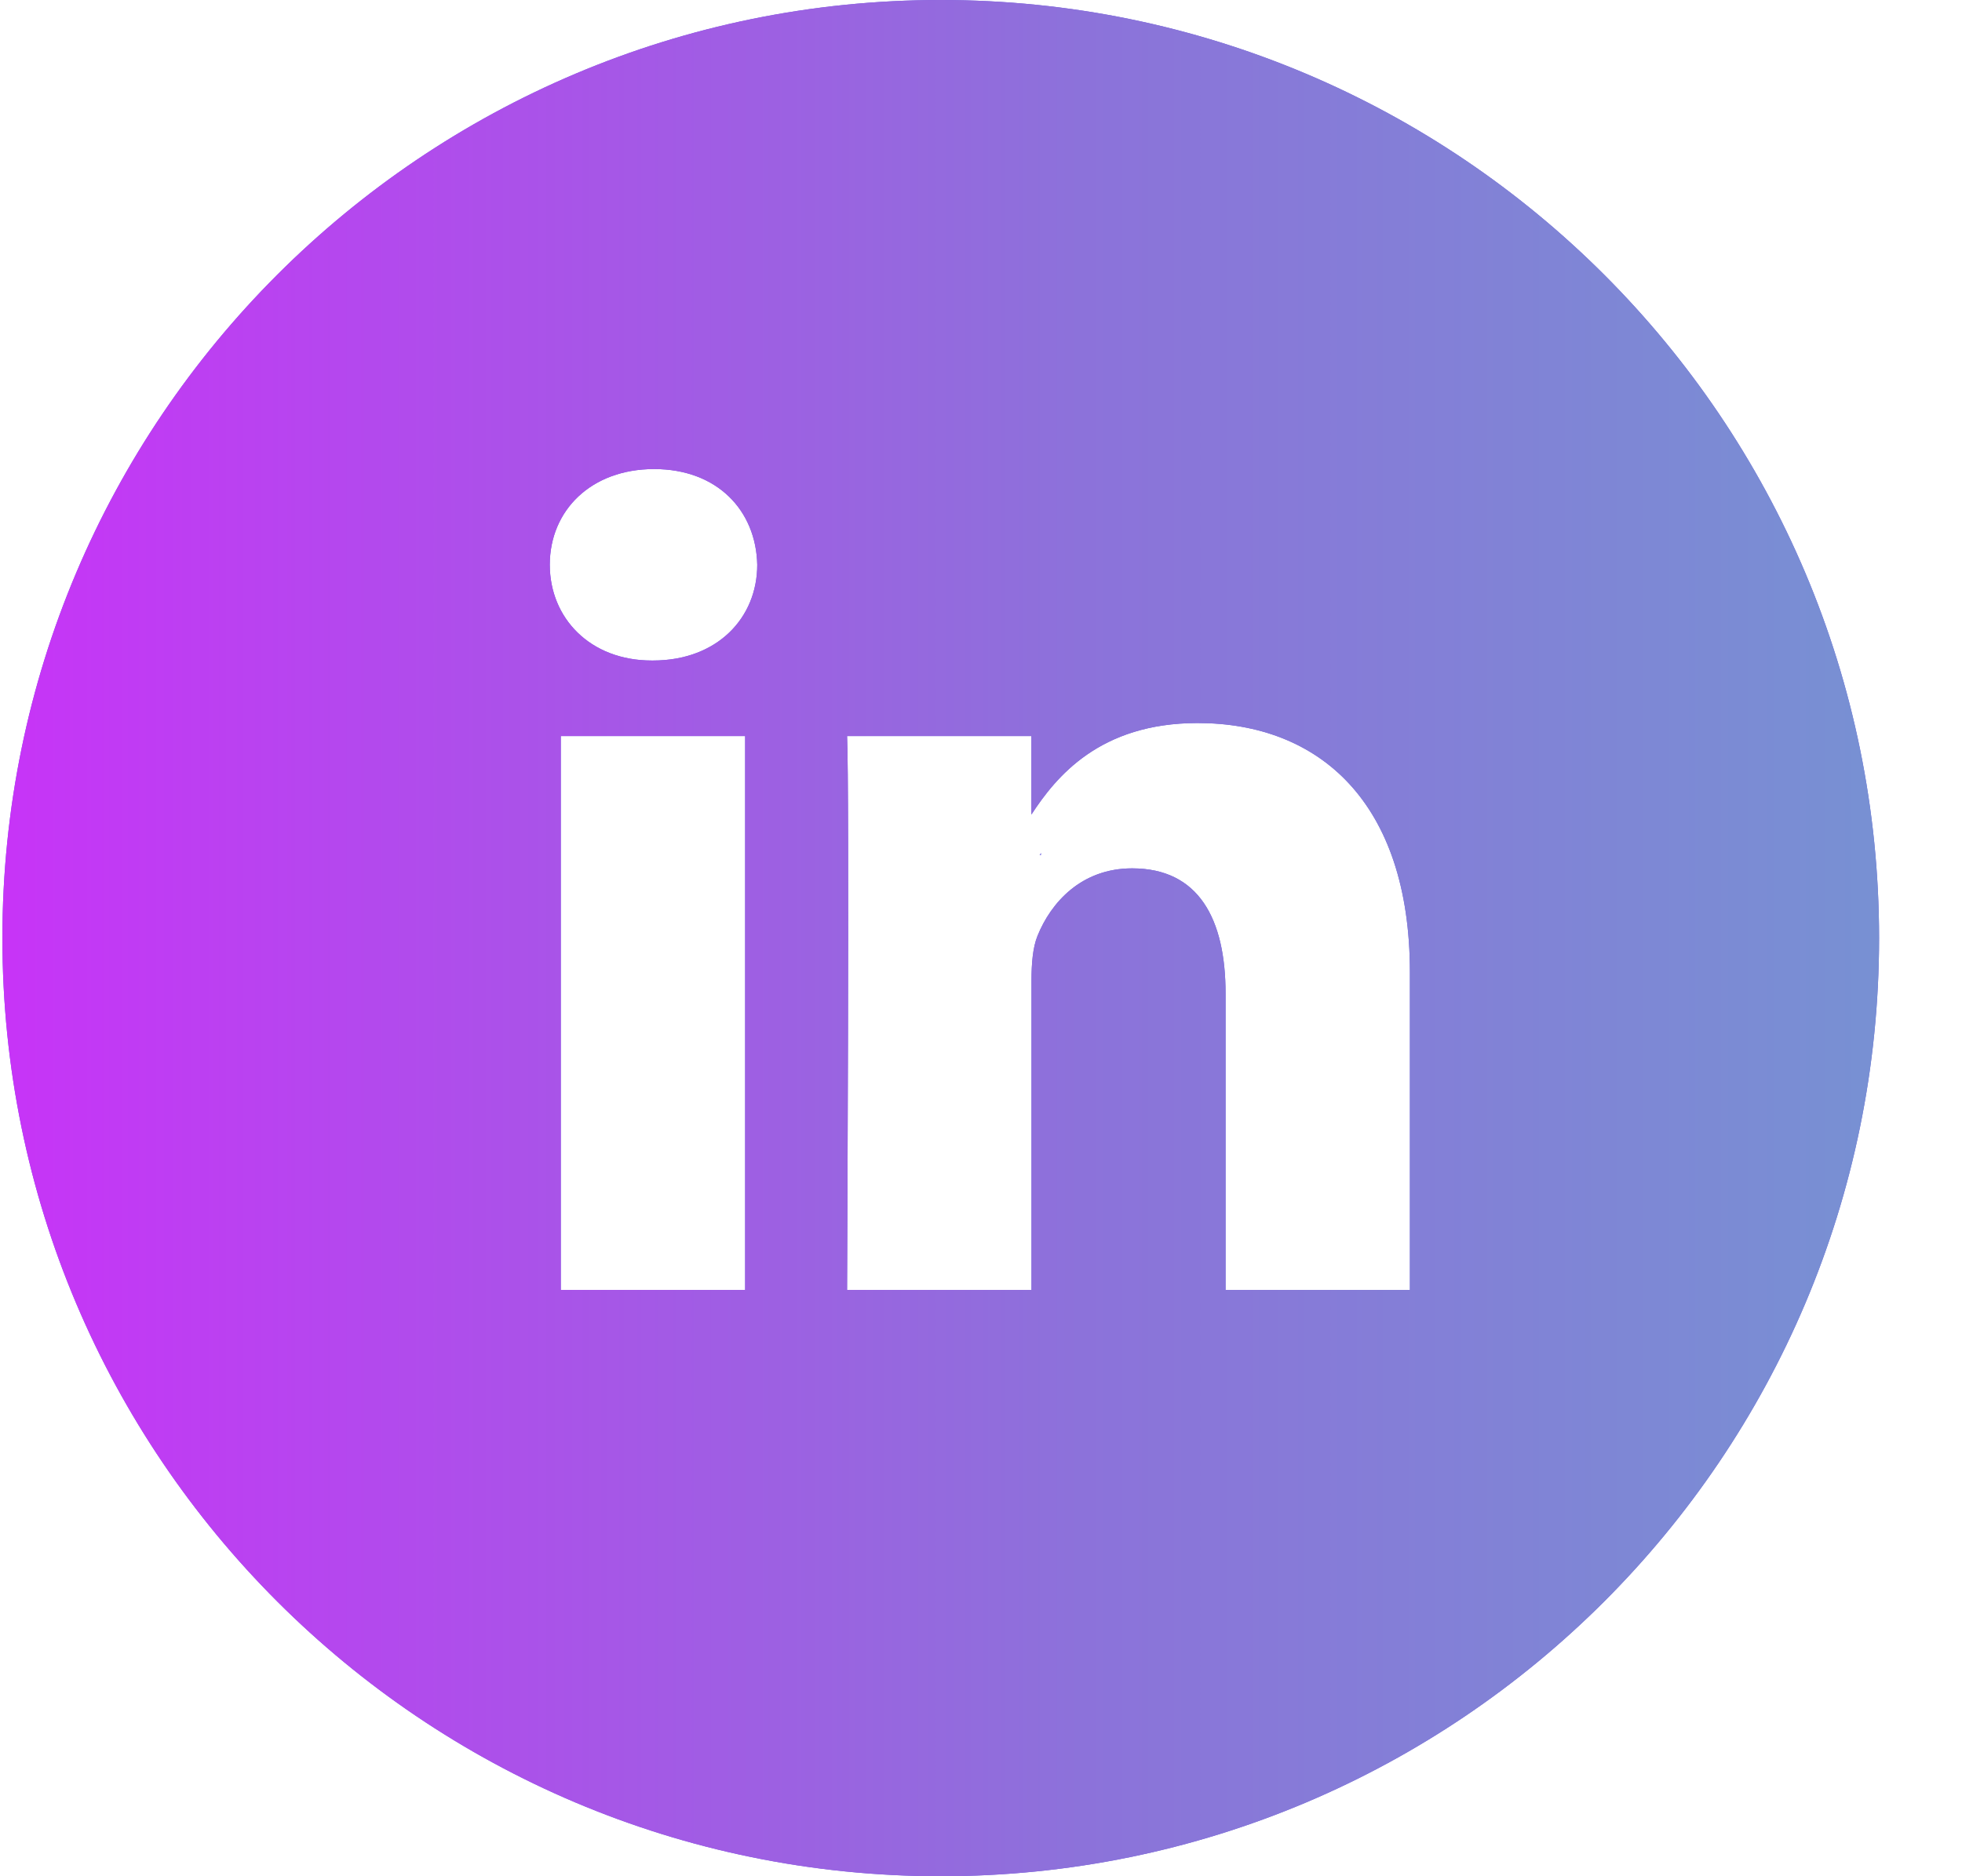 <svg width="23" height="22" viewBox="0 0 23 22" fill="none" xmlns="http://www.w3.org/2000/svg">
<g clip-path="url(#clip0)">
<path d="M12.204 10.026V10C12.199 10.008 12.192 10.018 12.187 10.026H12.204Z" fill="#695FDF"/>
<path fill-rule="evenodd" clip-rule="evenodd" d="M0.028 11C0.028 4.925 4.953 0 11.028 0C17.103 0 22.028 4.925 22.028 11C22.028 17.075 17.103 22 11.028 22C4.953 22 0.028 17.075 0.028 11ZM7.64 7.745H7.654C8.408 7.745 8.877 7.246 8.877 6.622C8.863 5.985 8.408 5.5 7.668 5.5C6.929 5.5 6.445 5.985 6.445 6.622C6.445 7.245 6.915 7.745 7.64 7.745ZM6.574 15.125H8.735V8.631H6.574V15.125ZM16.528 15.125H14.367V11.65C14.367 10.778 14.054 10.182 13.272 10.182C12.675 10.182 12.32 10.584 12.163 10.972C12.106 11.111 12.092 11.304 12.092 11.498V15.125H9.93C9.93 15.125 9.959 9.24 9.93 8.631H12.091V9.551C12.379 9.109 12.891 8.478 14.039 8.478C15.462 8.478 16.528 9.406 16.528 11.401L16.528 15.125Z" fill="#695FDF"/>
<path fill-rule="evenodd" clip-rule="evenodd" d="M0.028 11C0.028 4.925 4.953 0 11.028 0C17.103 0 22.028 4.925 22.028 11C22.028 17.075 17.103 22 11.028 22C4.953 22 0.028 17.075 0.028 11ZM7.64 7.745H7.654C8.408 7.745 8.877 7.246 8.877 6.622C8.863 5.985 8.408 5.5 7.668 5.5C6.929 5.5 6.445 5.985 6.445 6.622C6.445 7.245 6.915 7.745 7.64 7.745ZM6.574 15.125H8.735V8.631H6.574V15.125ZM16.528 15.125H14.367V11.65C14.367 10.778 14.054 10.182 13.272 10.182C12.675 10.182 12.32 10.584 12.163 10.972C12.106 11.111 12.092 11.304 12.092 11.498V15.125H9.93C9.93 15.125 9.959 9.24 9.93 8.631H12.091V9.551C12.379 9.109 12.891 8.478 14.039 8.478C15.462 8.478 16.528 9.406 16.528 11.401L16.528 15.125Z" fill="url(#paint0_linear)"/>
</g>
<defs>
<linearGradient id="paint0_linear" x1="-0.093" y1="10.999" x2="22.15" y2="10.999" gradientUnits="userSpaceOnUse">
<stop offset="0.009" stop-color="#C734F7"/>
<stop offset="0.575" stop-color="#8C72DA"/>
<stop offset="0.987" stop-color="#7890D3"/>
</linearGradient>
<clipPath id="clip0">
<rect width="22" height="22" fill="white" transform="translate(0.028)"/>
</clipPath>
</defs>
</svg>
